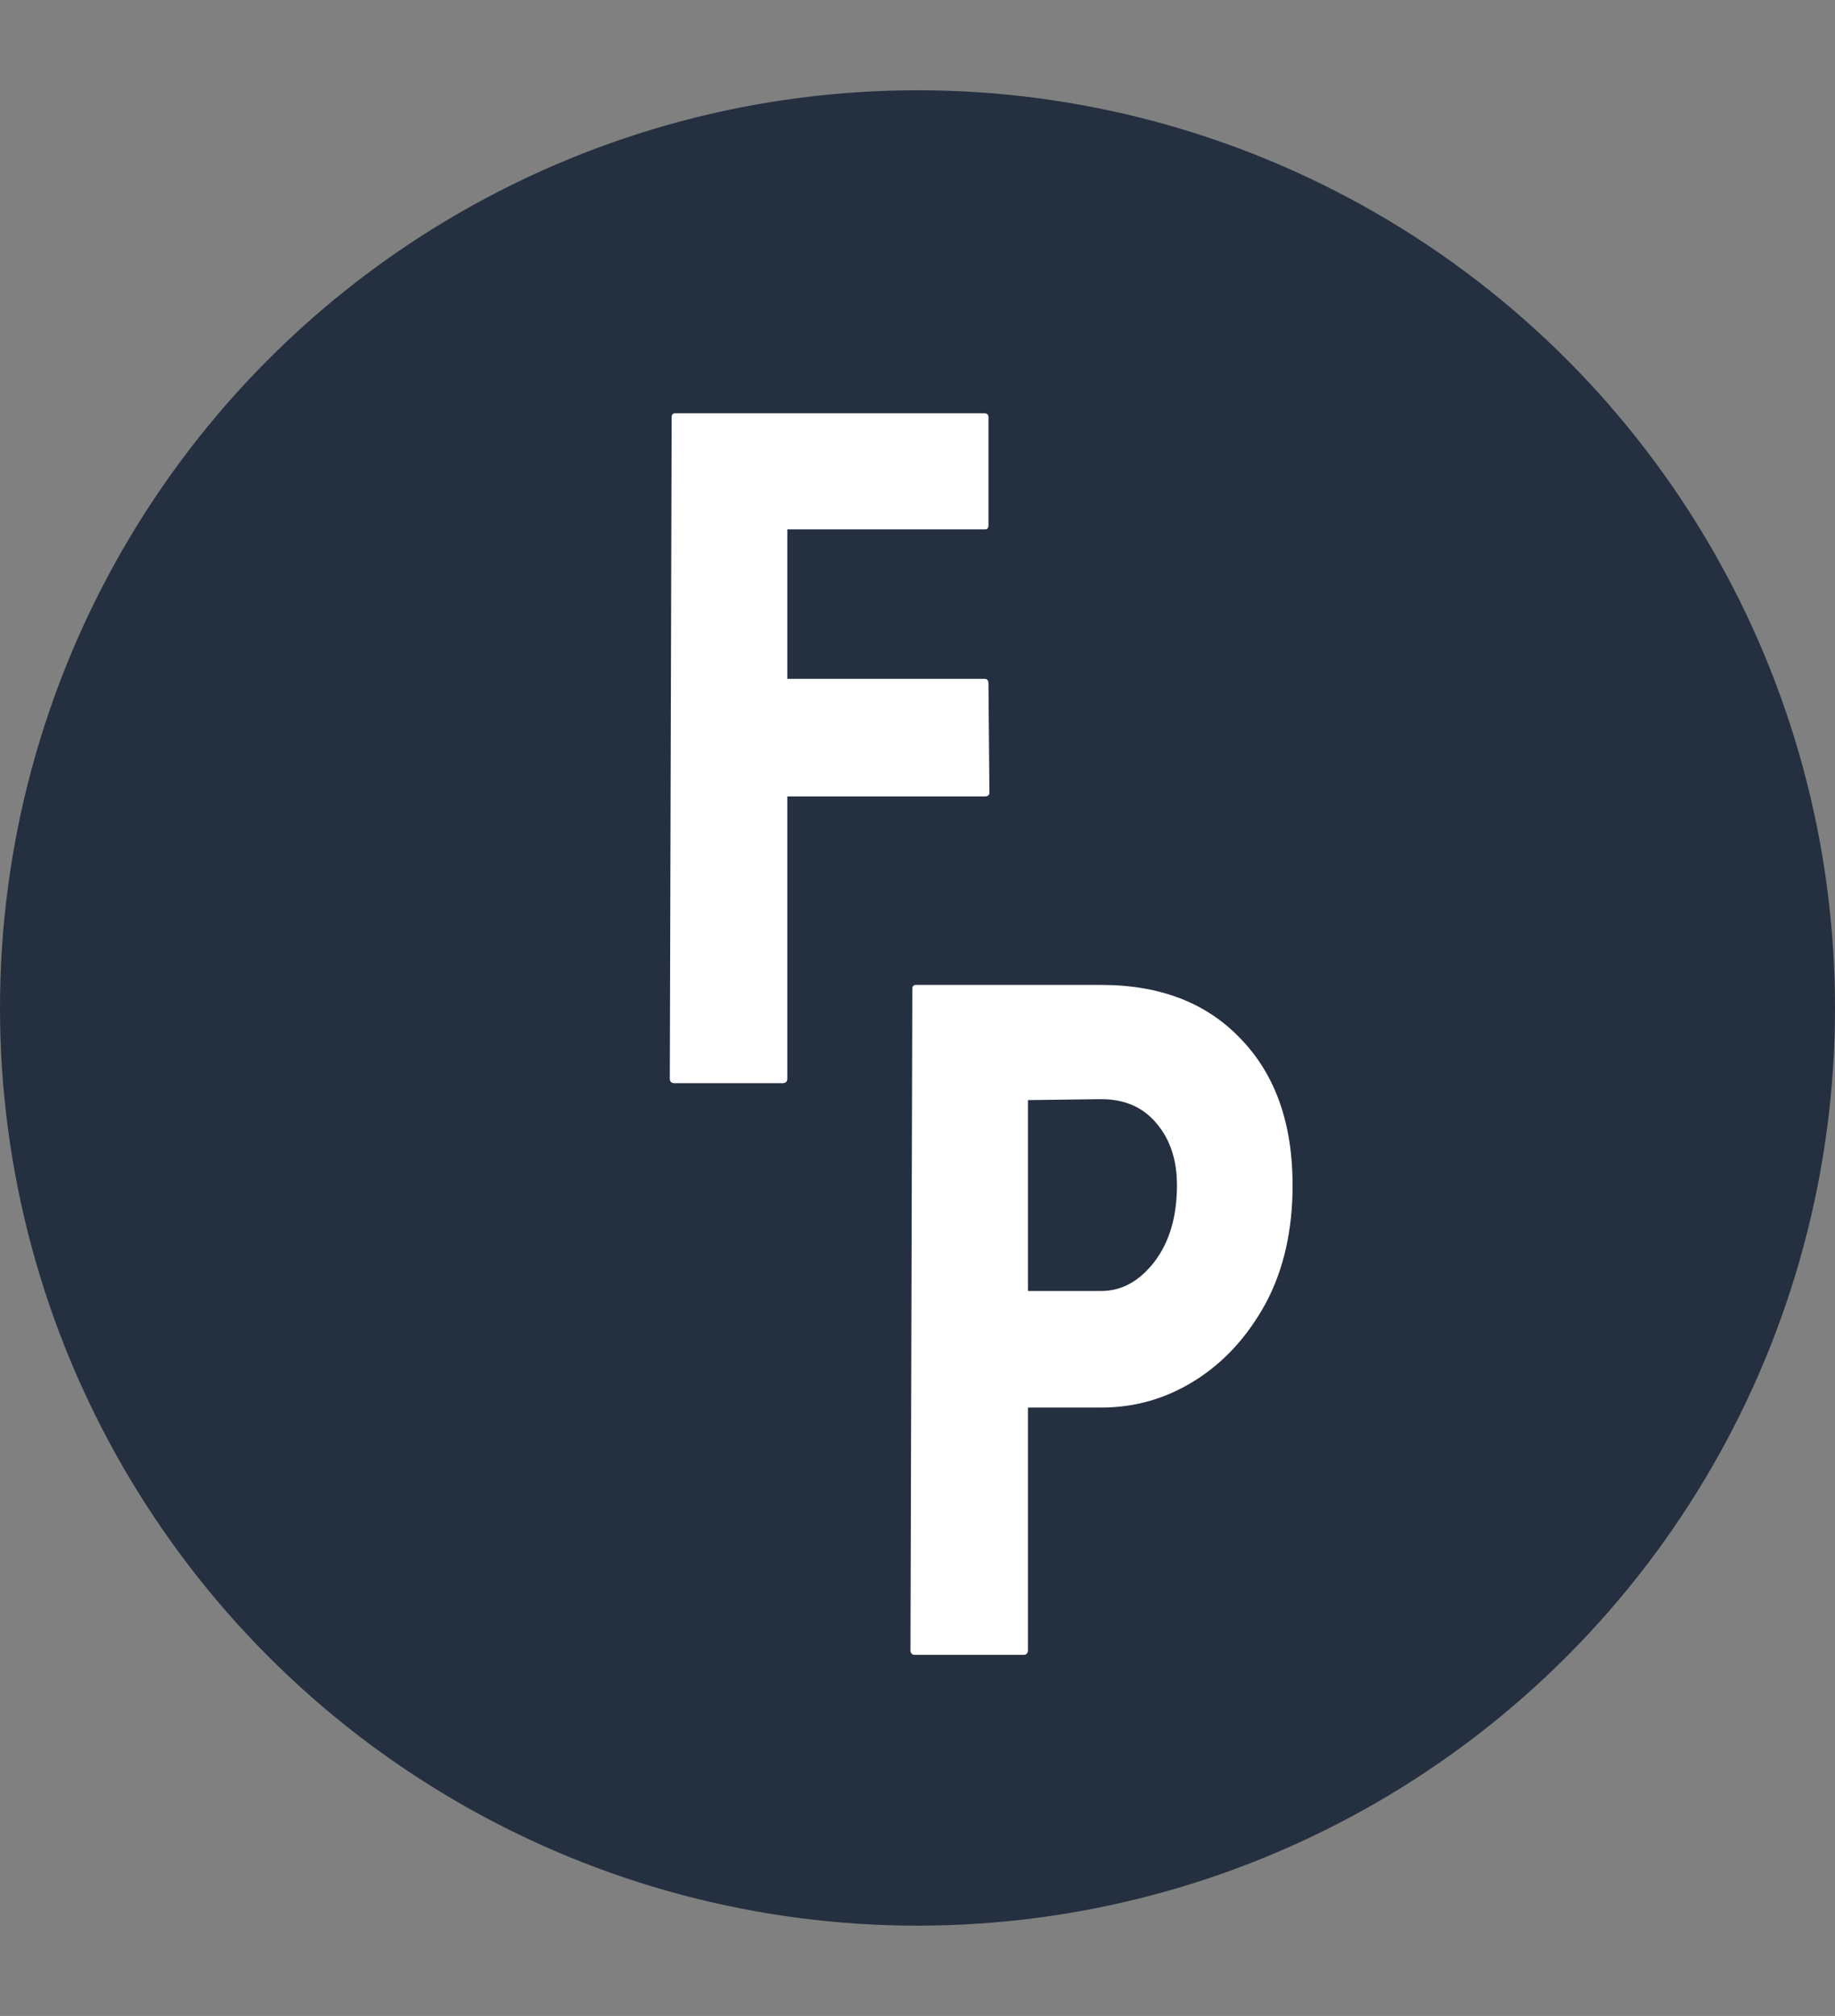 <svg width="61" height="67" viewBox="0 0 61 67" fill="none" xmlns="http://www.w3.org/2000/svg">
<rect x="0" y="0" width="61" height="67" fill="#808080" stroke="none"/>
<circle cx="30.5" cy="33.5" r="30.5" fill="#242F40"/>
<path d="M26.016 36H22.422C22.318 36 22.266 35.948 22.266 35.844L22.328 13.859C22.328 13.776 22.37 13.734 22.453 13.734H32.703C32.807 13.734 32.859 13.776 32.859 13.859V17.469C32.859 17.552 32.818 17.594 32.734 17.594H26.172V22.562H32.734C32.818 22.562 32.859 22.615 32.859 22.719L32.891 26.344C32.891 26.427 32.839 26.469 32.734 26.469H26.172V35.844C26.172 35.948 26.12 36 26.016 36Z" fill="white"/>
<path d="M34.016 55H30.422C30.318 55 30.266 54.948 30.266 54.844L30.328 32.859C30.328 32.776 30.37 32.734 30.453 32.734H36.609C38.568 32.734 40.115 33.333 41.25 34.531C42.396 35.719 42.969 37.339 42.969 39.391C42.969 40.891 42.672 42.198 42.078 43.312C41.474 44.417 40.693 45.271 39.734 45.875C38.776 46.479 37.734 46.781 36.609 46.781H34.172V54.844C34.172 54.948 34.12 55 34.016 55ZM36.609 36.531L34.172 36.562V42.906H36.609C37.286 42.906 37.875 42.583 38.375 41.938C38.875 41.281 39.125 40.432 39.125 39.391C39.125 38.557 38.901 37.875 38.453 37.344C38.005 36.802 37.391 36.531 36.609 36.531Z" fill="white"/>
</svg>
